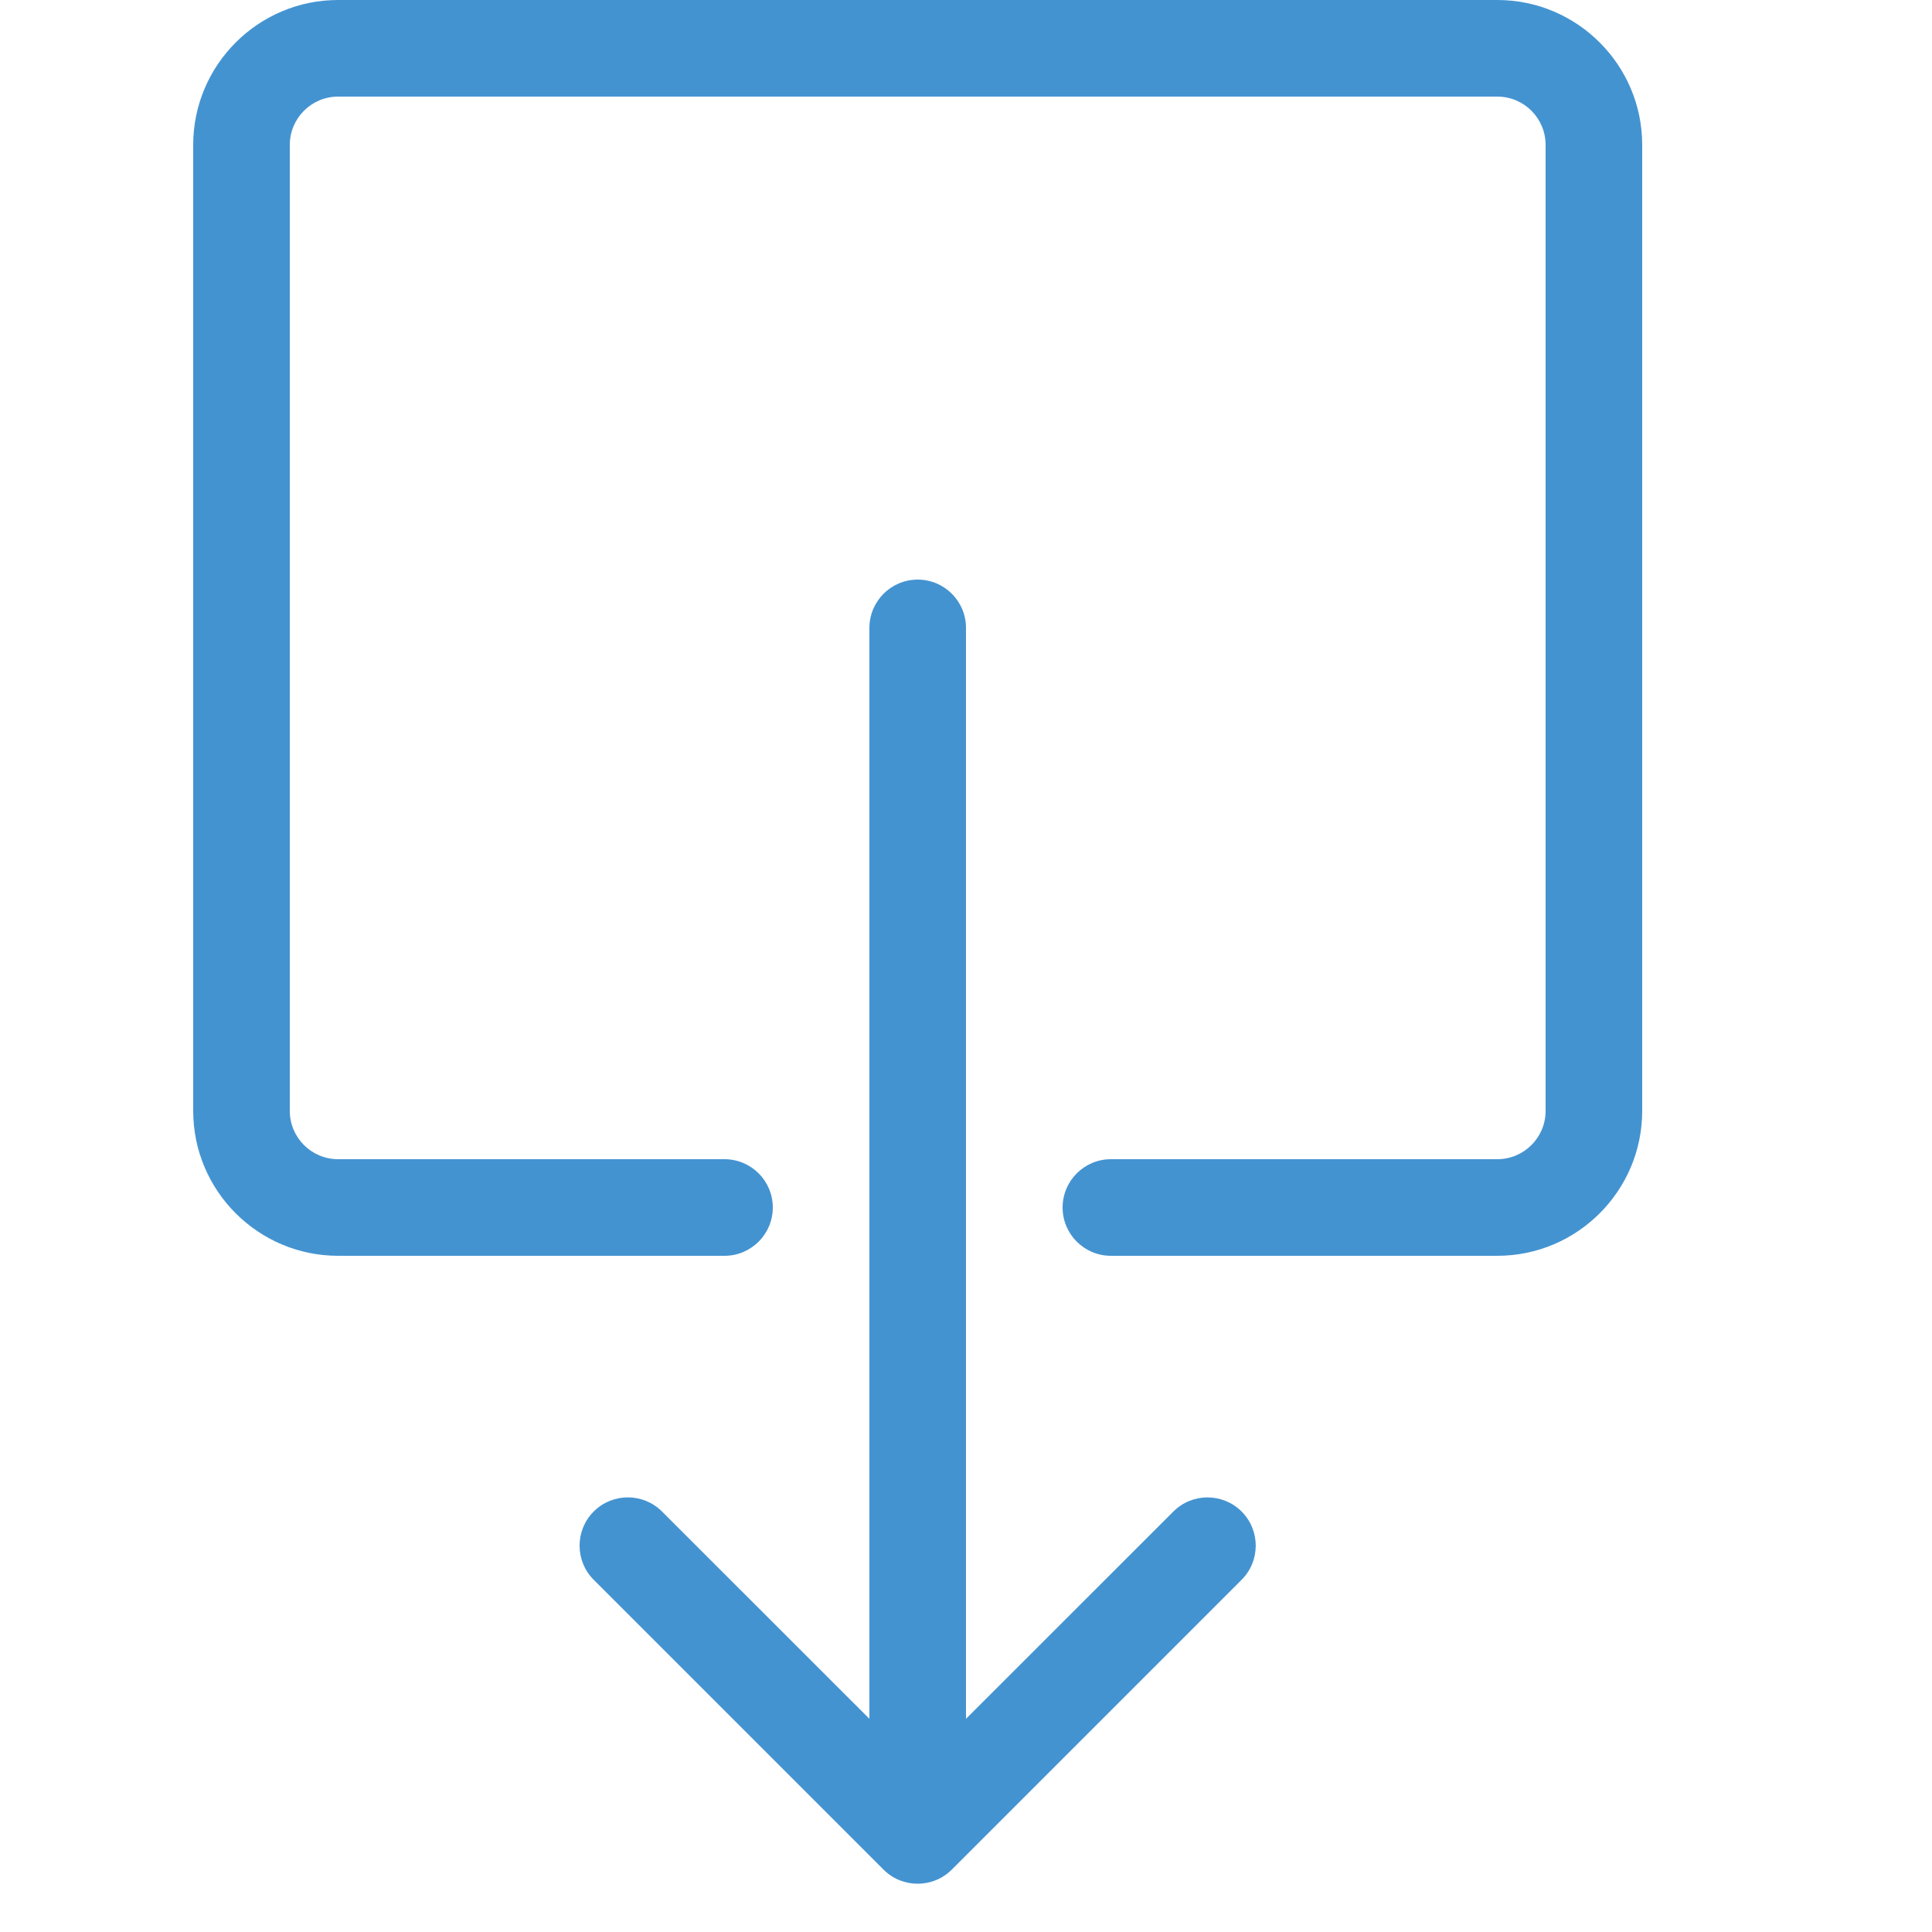 <?xml version="1.0" encoding="utf-8"?>
<!-- Generated by IcoMoon.io -->
<!DOCTYPE svg PUBLIC "-//W3C//DTD SVG 1.1//EN" "http://www.w3.org/Graphics/SVG/1.1/DTD/svg11.dtd">
<svg version="1.1" xmlns="http://www.w3.org/2000/svg" xmlns:xlink="http://www.w3.org/1999/xlink" width="20" height="20" viewBox="0 0 20 20">
<path fill="#4493d1" d="M15.5 0h-12c-0.827 0-1.5 0.673-1.5 1.5v10c0 0.827 0.673 1.5 1.5 1.5h4c0.276 0 0.5-0.224 0.5-0.5s-0.224-0.5-0.5-0.5h-4c-0.276 0-0.5-0.224-0.5-0.5v-10c0-0.276 0.224-0.5 0.5-0.5h12c0.276 0 0.5 0.224 0.5 0.5v10c0 0.276-0.224 0.5-0.5 0.5h-4c-0.276 0-0.5 0.224-0.5 0.5s0.224 0.5 0.5 0.5h4c0.827 0 1.5-0.673 1.5-1.5v-10c0-0.827-0.673-1.5-1.5-1.5z"></path>
<path fill="#4493d1" d="M12.853 16.354l-3 3c-0.195 0.195-0.512 0.195-0.707 0l-3-3c-0.195-0.195-0.195-0.512 0-0.707s0.512-0.195 0.707 0l2.147 2.146v-11.293c0-0.276 0.224-0.5 0.5-0.5s0.5 0.224 0.5 0.5v11.293l2.147-2.146c0.098-0.098 0.226-0.146 0.353-0.146s0.256 0.049 0.353 0.146c0.195 0.195 0.195 0.512 0 0.707z"></path>
</svg>

